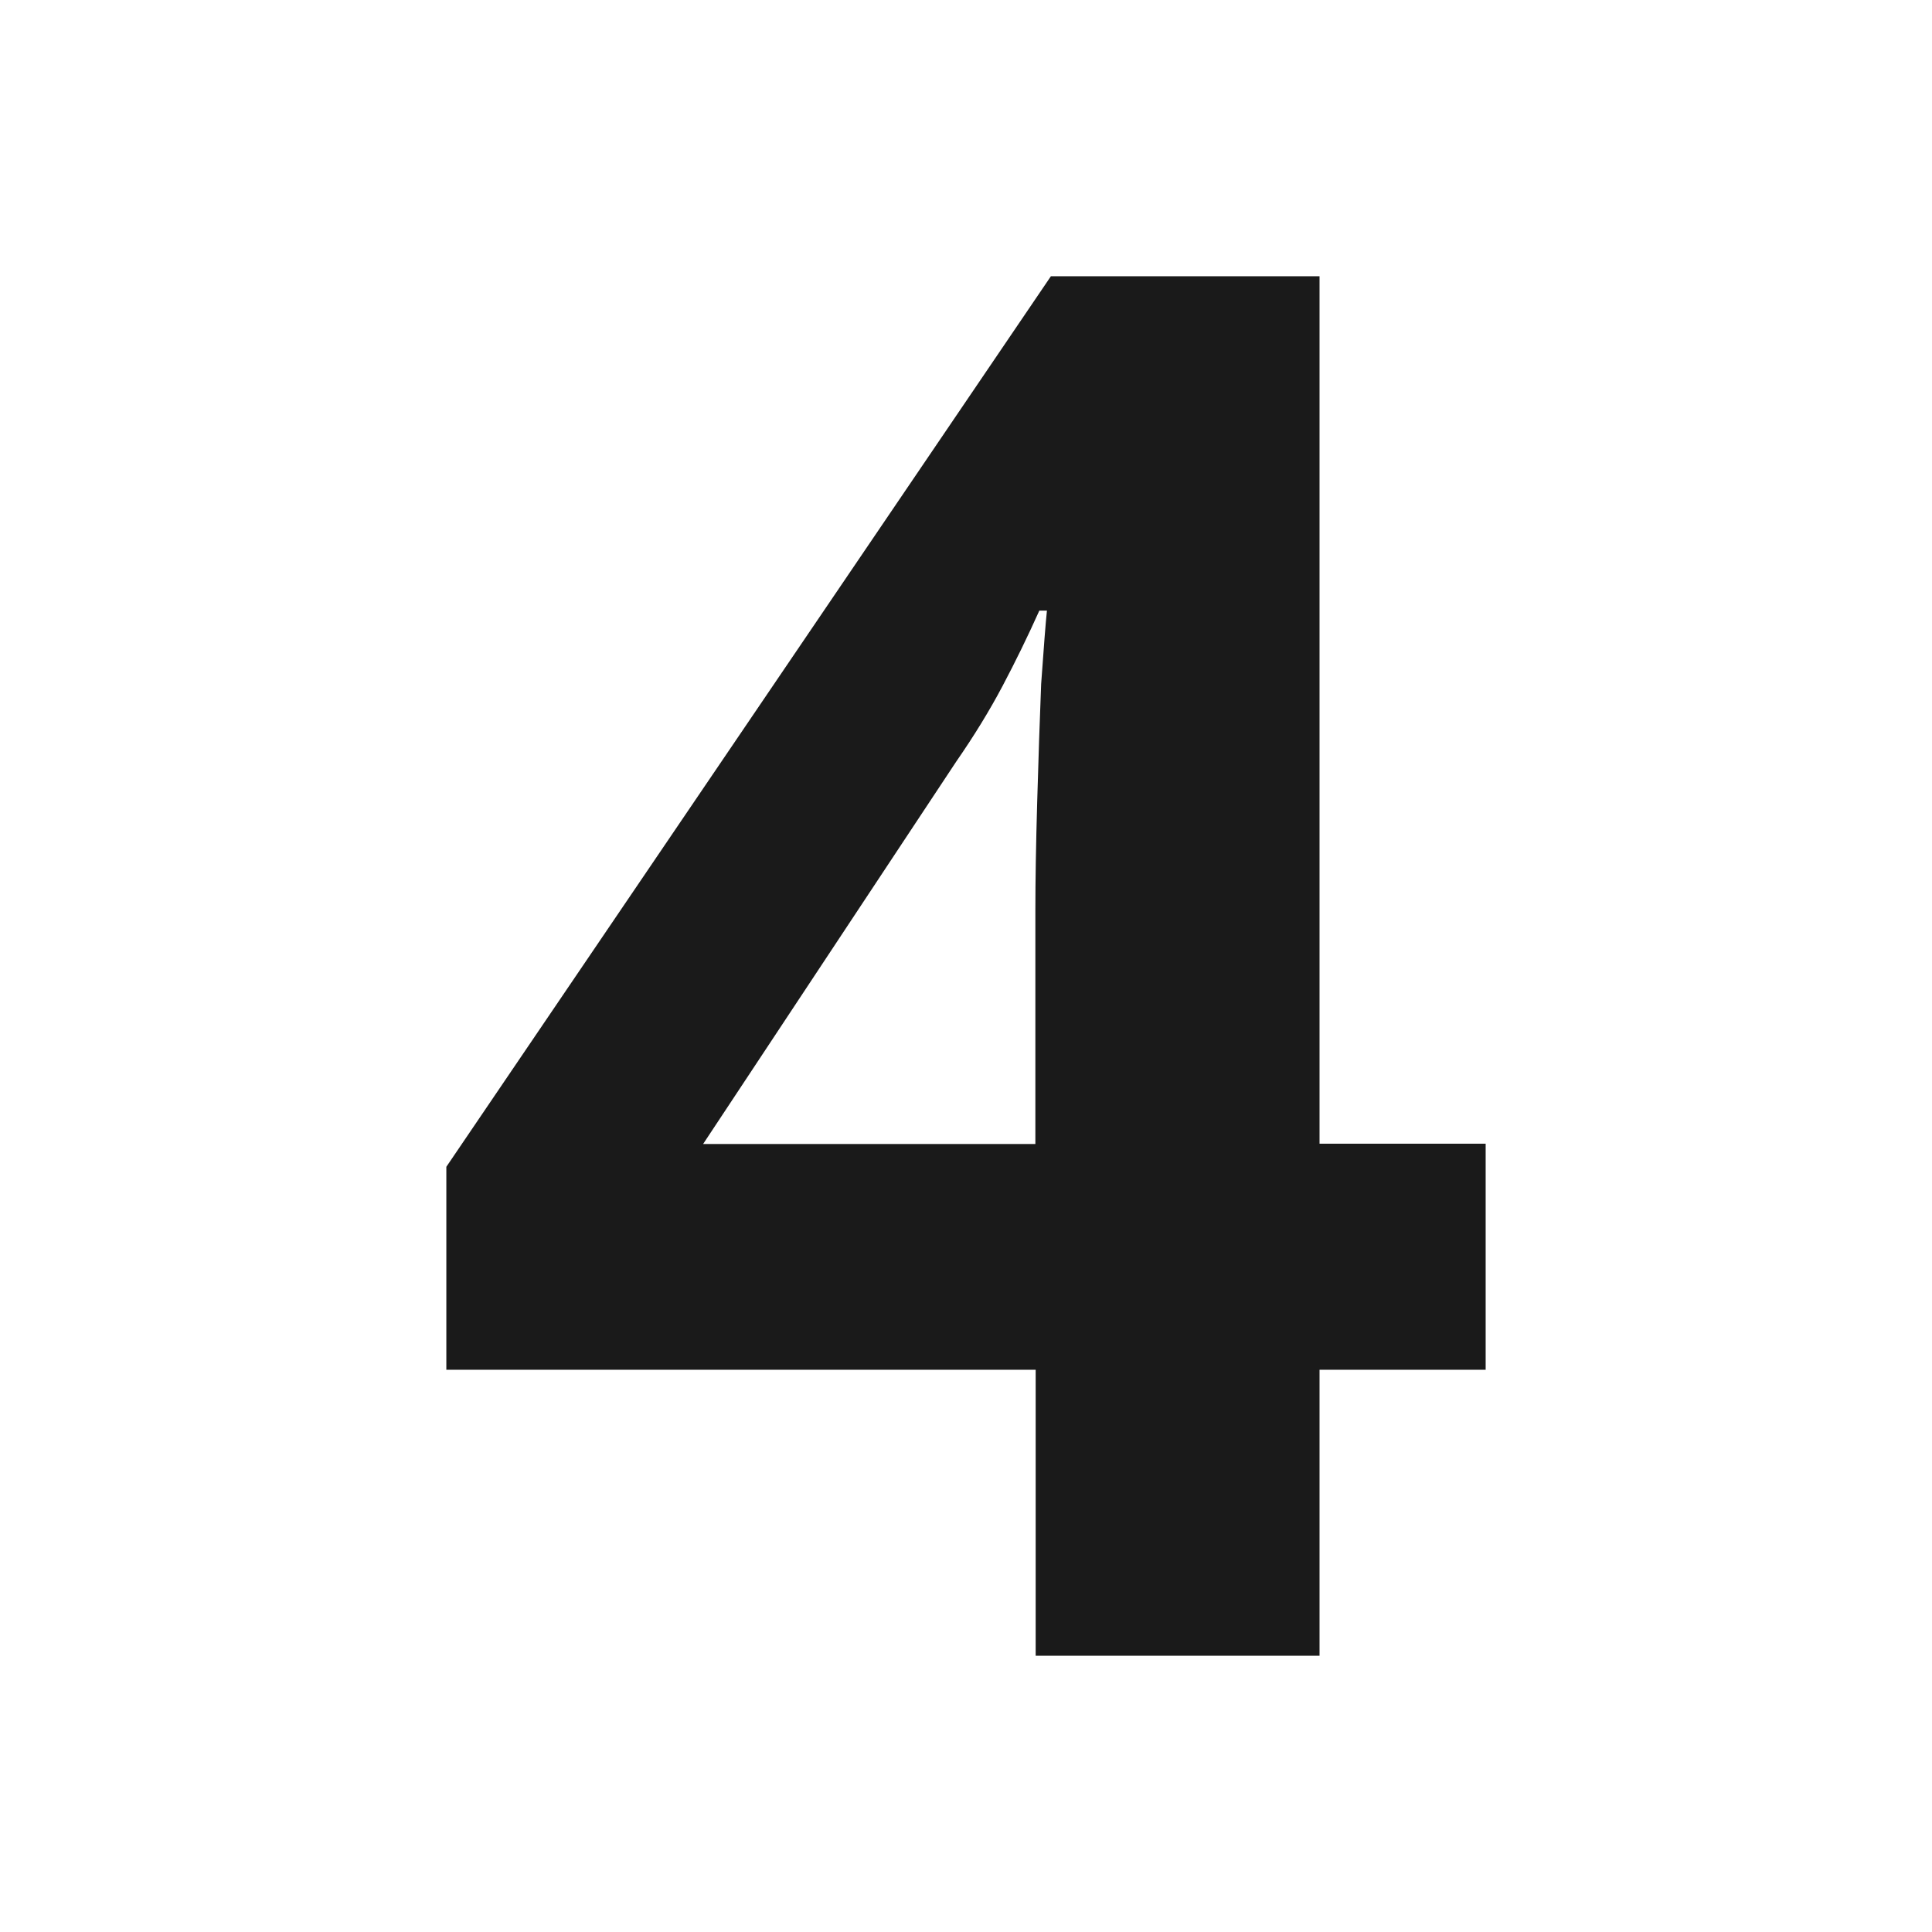 <?xml version="1.0" encoding="UTF-8" standalone="no"?>
<!-- Created with Inkscape (http://www.inkscape.org/) -->

<svg
   width="24"
   height="24"
   viewBox="0 0 6.35 6.35"
   version="1.1"
   id="svg5"
   inkscape:version="1.2.2 (b0a8486541, 2022-12-01)"
   sodipodi:docname="four.svg"
   xmlns:inkscape="http://www.inkscape.org/namespaces/inkscape"
   xmlns:sodipodi="http://sodipodi.sourceforge.net/DTD/sodipodi-0.dtd"
   xmlns="http://www.w3.org/2000/svg"
   xmlns:svg="http://www.w3.org/2000/svg">
  <sodipodi:namedview
     id="namedview7"
     pagecolor="#ffffff"
     bordercolor="#000000"
     borderopacity="0.25"
     inkscape:showpageshadow="2"
     inkscape:pageopacity="0.0"
     inkscape:pagecheckerboard="0"
     inkscape:deskcolor="#d1d1d1"
     inkscape:document-units="mm"
     showgrid="false"
     inkscape:zoom="23.746577"
     inkscape:cx="13.075569"
     inkscape:cy="11.643784"
     inkscape:window-width="1920"
     inkscape:window-height="1009"
     inkscape:window-x="0"
     inkscape:window-y="35"
     inkscape:window-maximized="1"
     inkscape:current-layer="text646" />
  <defs
     id="defs2" />
  <g
     inkscape:label="Layer 1"
     inkscape:groupmode="layer"
     id="layer1">
    <g
       aria-label="+/-"
       id="text646"
       style="font-weight:bold;font-size:3.528px;-inkscape-font-specification:'sans-serif Bold';text-align:center;text-anchor:middle;fill:#1a1a1a;stroke-width:0.265">
      <g
         aria-label="4"
         id="text848"
         style="font-size:6.35px;stroke-width:0.07">
        <path
           d="M 4.883,4.502 H 4.337 V 5.442 H 3.404 V 4.502 H 1.467 v -0.667 L 3.454,0.908 H 4.337 V 3.759 h 0.546 z m -1.48,-1.511 q 0,-0.146 0.006,-0.356 0.006,-0.21 0.013,-0.387 0.013,-0.184 0.019,-0.241 H 3.416 q -0.057,0.127 -0.121,0.248 -0.064,0.121 -0.152,0.248 l -0.832,1.257 h 1.092 z"
           id="path850" />
      </g>
    </g>
  </g>
</svg>
